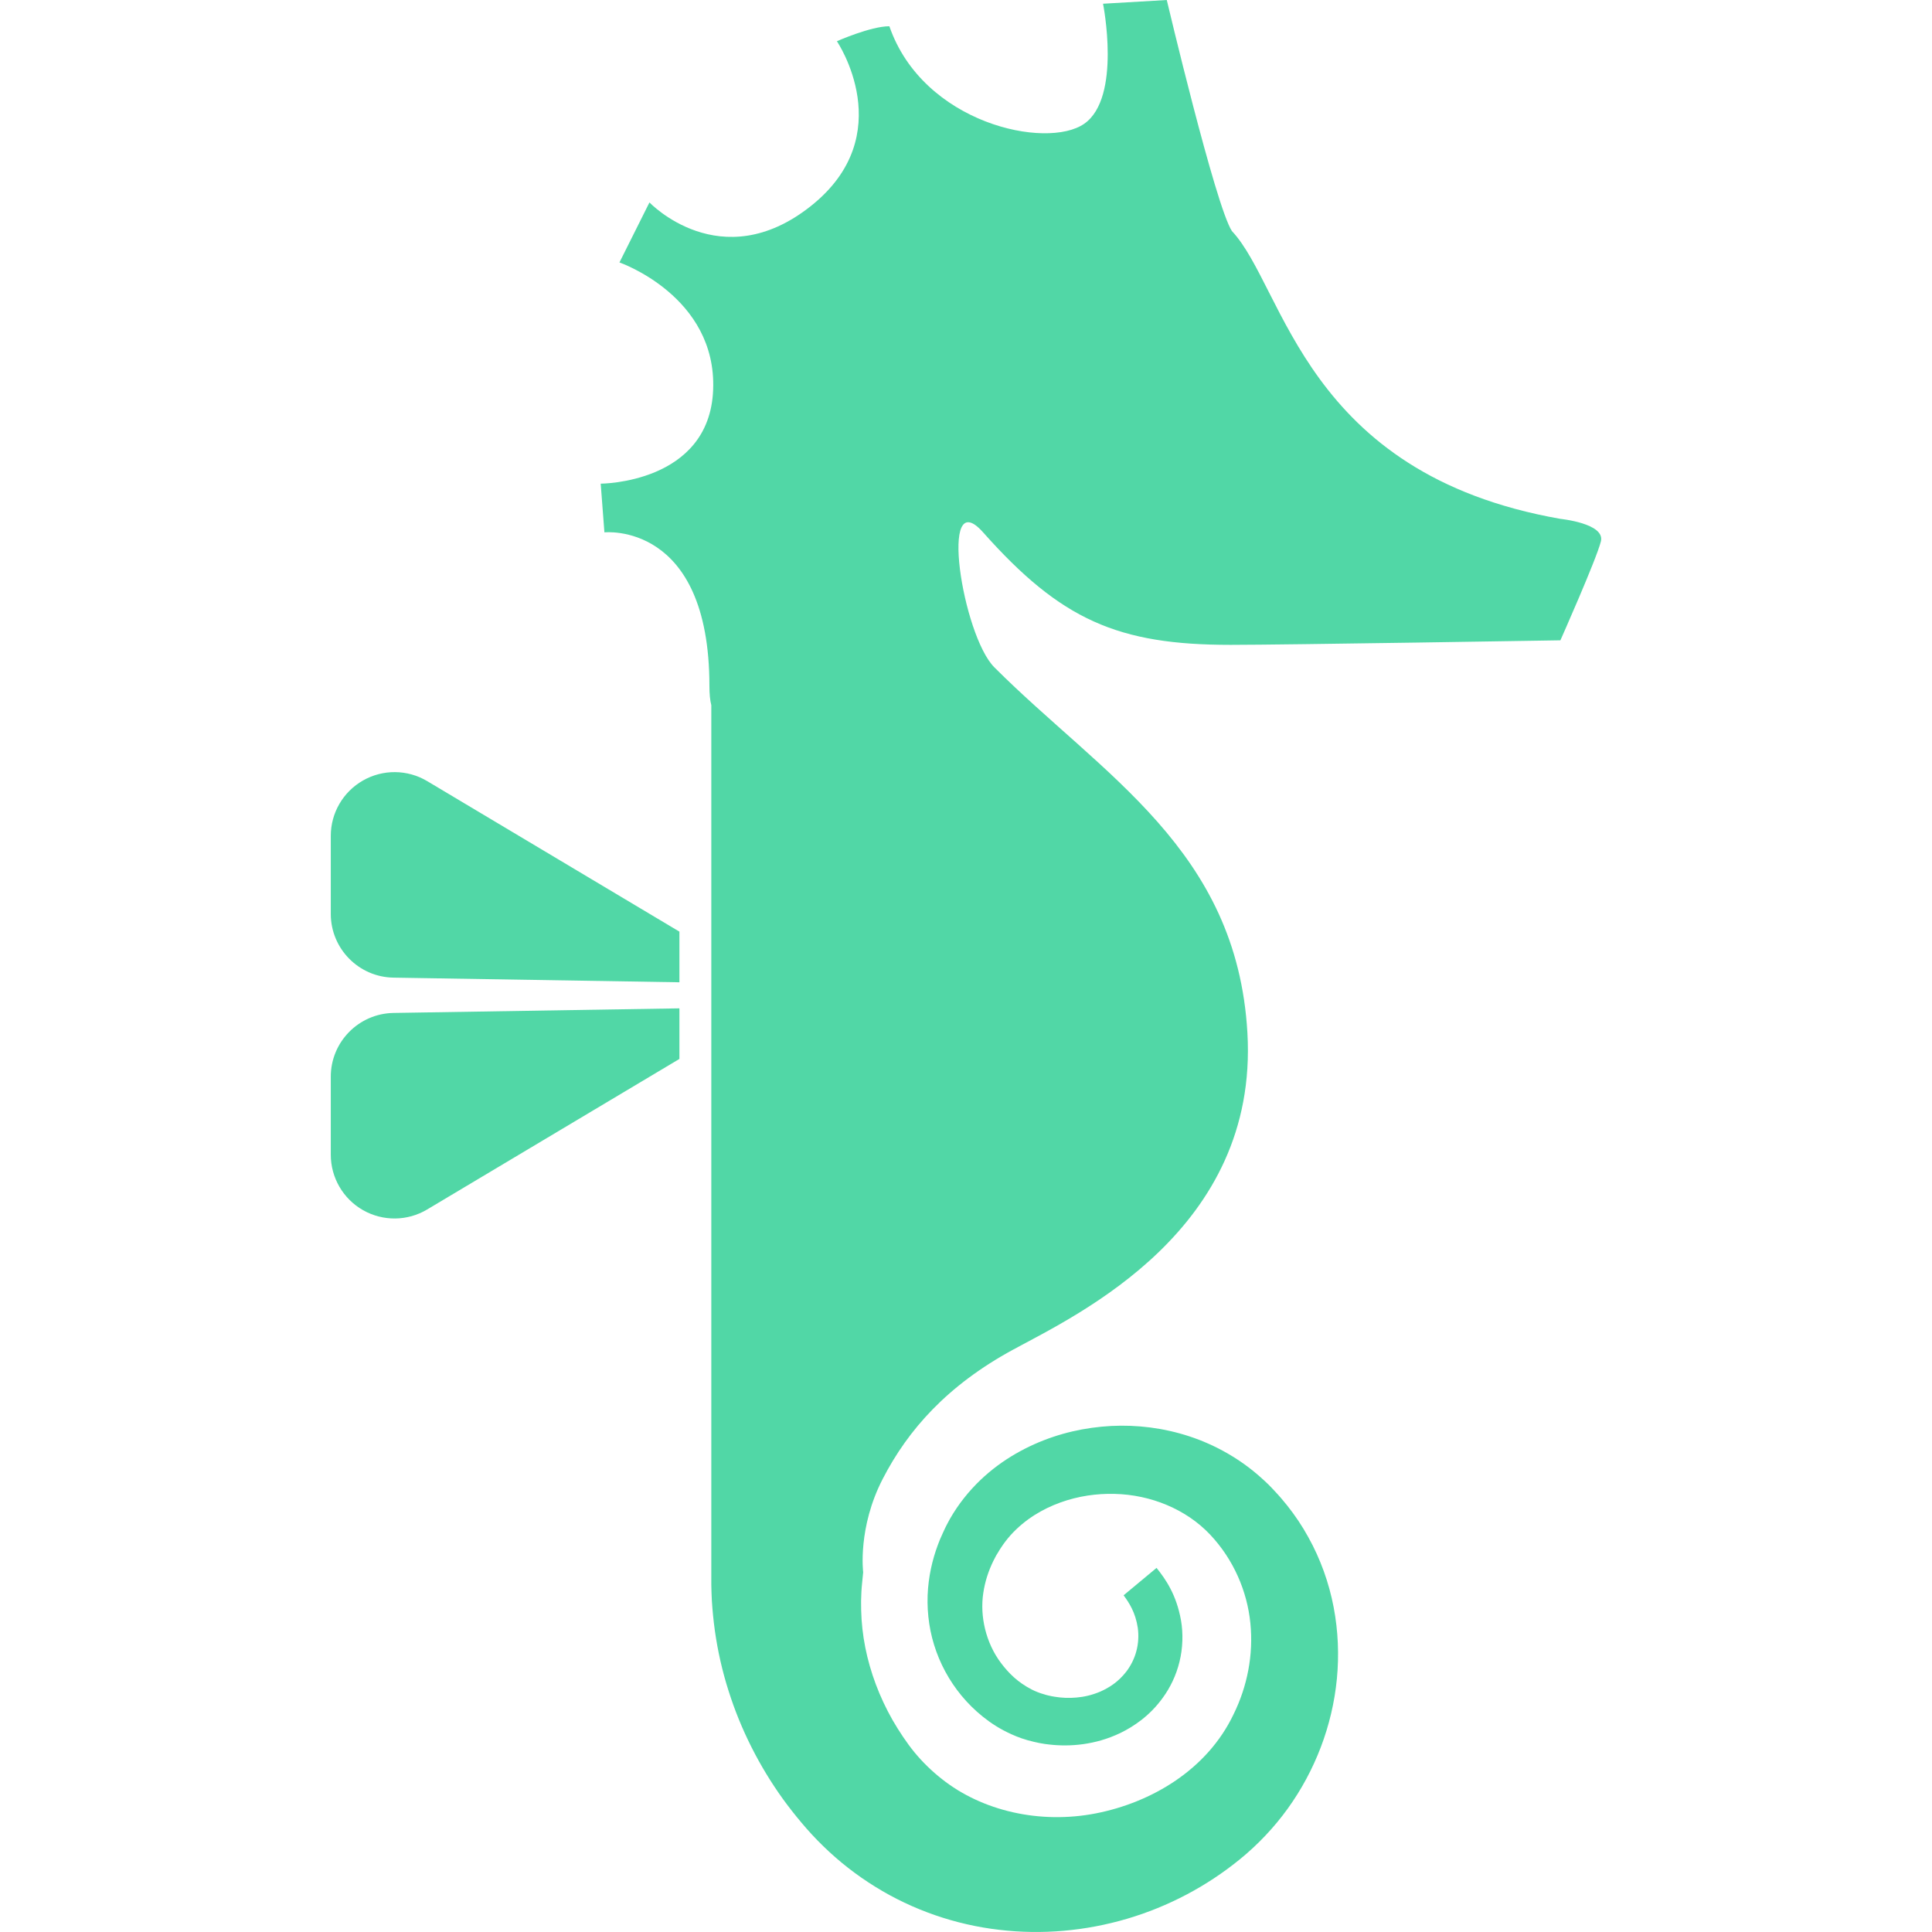 <!--?xml version="1.0" encoding="utf-8"?-->
<!-- Generator: Adobe Illustrator 15.1.0, SVG Export Plug-In . SVG Version: 6.00 Build 0)  -->

<svg version="1.1" id="_x32_" xmlns="http://www.w3.org/2000/svg" xmlns:xlink="http://www.w3.org/1999/xlink" x="0px" y="0px" width="512px" height="512px" viewBox="0 0 512 512" style="width: 256px; height: 256px; opacity: 1;" xml:space="preserve">
<style type="text/css">

	.st0{fill:#4B4B4B;}

</style>
<g>
	<path class="st0" d="M96.208,206.832c-5.281,3-8.547,8.609-8.547,14.688v20.672c0,9.219,7.406,16.75,16.625,16.891l75.766,1.234
		v-13.422l-66.844-39.891C107.989,203.895,101.504,203.816,96.208,206.832z" style="fill: rgba(58, 210, 155, 0.88);"></path>
	<path class="st0" d="M87.661,285.332v20.672c0,6.078,3.266,11.703,8.547,14.703c5.297,3,11.781,2.938,17-0.188l66.844-39.891
		v-13.406l-75.766,1.219C95.067,268.598,87.661,276.113,87.661,285.332z" style="fill: rgba(58, 210, 155, 0.88);"></path>
	<path class="st0" d="M260.536,141.082c20.656,23.25,35.766,29.813,65.578,29.813c14.297,0,87.406-1.203,87.406-1.203
		s9.547-21.453,10.734-26.219c1.203-4.766-10.734-5.969-10.734-5.969c-67.953-11.922-72.984-61.328-87.047-76.266
		c-4.344-6.594-17.266-61.234-17.266-61.234l-16.891,0.984c0,0,4.969,24.844-4.969,31.797s-42.719,0-51.656-25.828
		c-4.969,0-13.906,3.969-13.906,3.969s16.891,24.844-6.953,43.719s-42.719-1-42.719-1l-7.953,15.906c0,0,25.828,8.938,24.828,33.781
		c-0.984,24.828-29.797,24.844-29.797,24.844l0.984,12.906c0,0,27.828-2.984,27.828,40.734c0,2.125,0.172,3.797,0.5,5.078v90.813
		v64.563v49.469v24.734v3.547c0.016,1.375,0.078,2.719,0.141,4.094c0.172,2.719,0.438,5.422,0.813,8.109
		c0.766,5.391,1.969,10.703,3.609,15.844c3.25,10.313,8.188,20.016,14.406,28.672c1.578,2.172,3.219,4.266,4.922,6.281
		c1.719,2.063,3.75,4.266,5.797,6.25c4.141,4.031,8.766,7.656,13.75,10.734c9.953,6.188,21.328,10.078,32.781,11.406
		c11.469,1.375,23.031,0.297,33.922-2.906c10.875-3.203,21.125-8.578,30-15.828l1.656-1.391l1.734-1.563
		c1.156-1.063,2.25-2.156,3.328-3.297c2.125-2.25,4.109-4.641,5.922-7.156c3.625-5.031,6.547-10.5,8.75-16.266
		c4.375-11.5,5.828-24.328,3.391-37.109c-1.219-6.375-3.469-12.719-6.719-18.547c-1.609-2.938-3.484-5.719-5.563-8.344
		c-1.047-1.313-2.125-2.578-3.266-3.781c-0.547-0.625-1.141-1.203-1.719-1.797c-0.656-0.625-1.313-1.266-2.016-1.875
		c-5.5-4.938-12.109-8.656-18.906-10.891c-6.844-2.25-13.859-3.109-20.75-2.766c-6.906,0.375-13.734,1.875-20.391,4.844
		c-6.594,2.969-13.203,7.422-18.625,14.266c-1.344,1.703-2.609,3.563-3.734,5.531l-0.406,0.75l-0.563,1.063l-0.344,0.703
		l-0.547,1.188l-0.766,1.719c-1.594,3.906-2.766,8.188-3.172,13.031c-0.391,4.797,0.078,10,1.609,14.922
		c1.516,4.922,4,9.5,7.25,13.438c1.641,1.984,3.469,3.813,5.594,5.531c2.141,1.719,4.547,3.328,7.766,4.766
		c1.609,0.719,3.406,1.391,5.828,1.953l1.422,0.313l1.438,0.25l1.125,0.141c2.922,0.344,5.906,0.344,9.031-0.078
		c3.109-0.438,6.391-1.281,9.922-2.969c1.797-0.875,3.641-1.969,5.547-3.438c1.922-1.5,3.922-3.422,5.75-5.984
		c1.828-2.516,3.469-5.766,4.359-9.453c0.906-3.656,0.984-7.563,0.406-10.922c-1.219-6.922-4.141-11.016-6.484-13.953l-8.734,7.266
		c1.469,1.969,3.141,4.563,3.75,8.578c0.281,1.953,0.188,4.172-0.375,6.234c-0.547,2.078-1.516,3.891-2.609,5.344
		c-2.219,2.891-4.688,4.344-6.891,5.344c-2.234,0.953-4.328,1.422-6.359,1.594c-2.016,0.188-3.953,0.094-5.828-0.219
		c-0.438-0.063-0.984-0.172-1.578-0.313c-0.703-0.141-0.734-0.203-1.031-0.281c-1.375-0.375-2.422-0.813-3.391-1.297
		c-3.766-1.938-6.141-4.344-8.188-7.047c-4.016-5.344-5.625-12.375-4.688-18.531c0.453-3.094,1.391-5.875,2.625-8.422l0.531-1.031
		l0.266-0.5l0.203-0.344l0.406-0.656l0.344-0.578l0.297-0.453c0.797-1.219,1.672-2.359,2.609-3.406
		c3.797-4.172,8.438-6.906,13.141-8.609c4.734-1.703,9.594-2.406,14.391-2.281c9.531,0.219,18.938,4.047,25.281,10.766
		c6.234,6.594,9.844,15.031,10.688,23.484c0.859,8.453-0.859,16.844-4.422,24.094c-7,14.766-21.813,23.453-36.547,26.328
		c-14.844,2.891-30.141-0.656-40.781-9.109c-2.688-2.109-5.109-4.469-7.25-7.063c-1.078-1.313-2.031-2.625-3.016-4.078
		c-1-1.484-1.938-2.984-2.813-4.5c-3.469-6.109-5.906-12.625-7.219-19.203c-0.656-3.297-1.016-6.594-1.094-9.875
		c-0.047-1.641-0.031-3.266,0.063-4.875c0.078-1.703,0.281-2.969,0.469-5.203c0,0-1.516-11.797,5.203-24.781
		c6.703-13,17.141-24.766,34.516-34.203c17.391-9.438,65.094-31.781,62.109-83.953c-2.781-48.609-38.469-68.281-67.063-96.875
		C255.067,168.41,248.614,127.676,260.536,141.082z" style="fill: rgba(58, 210, 155, 0.88);"></path>
</g>
</svg>
